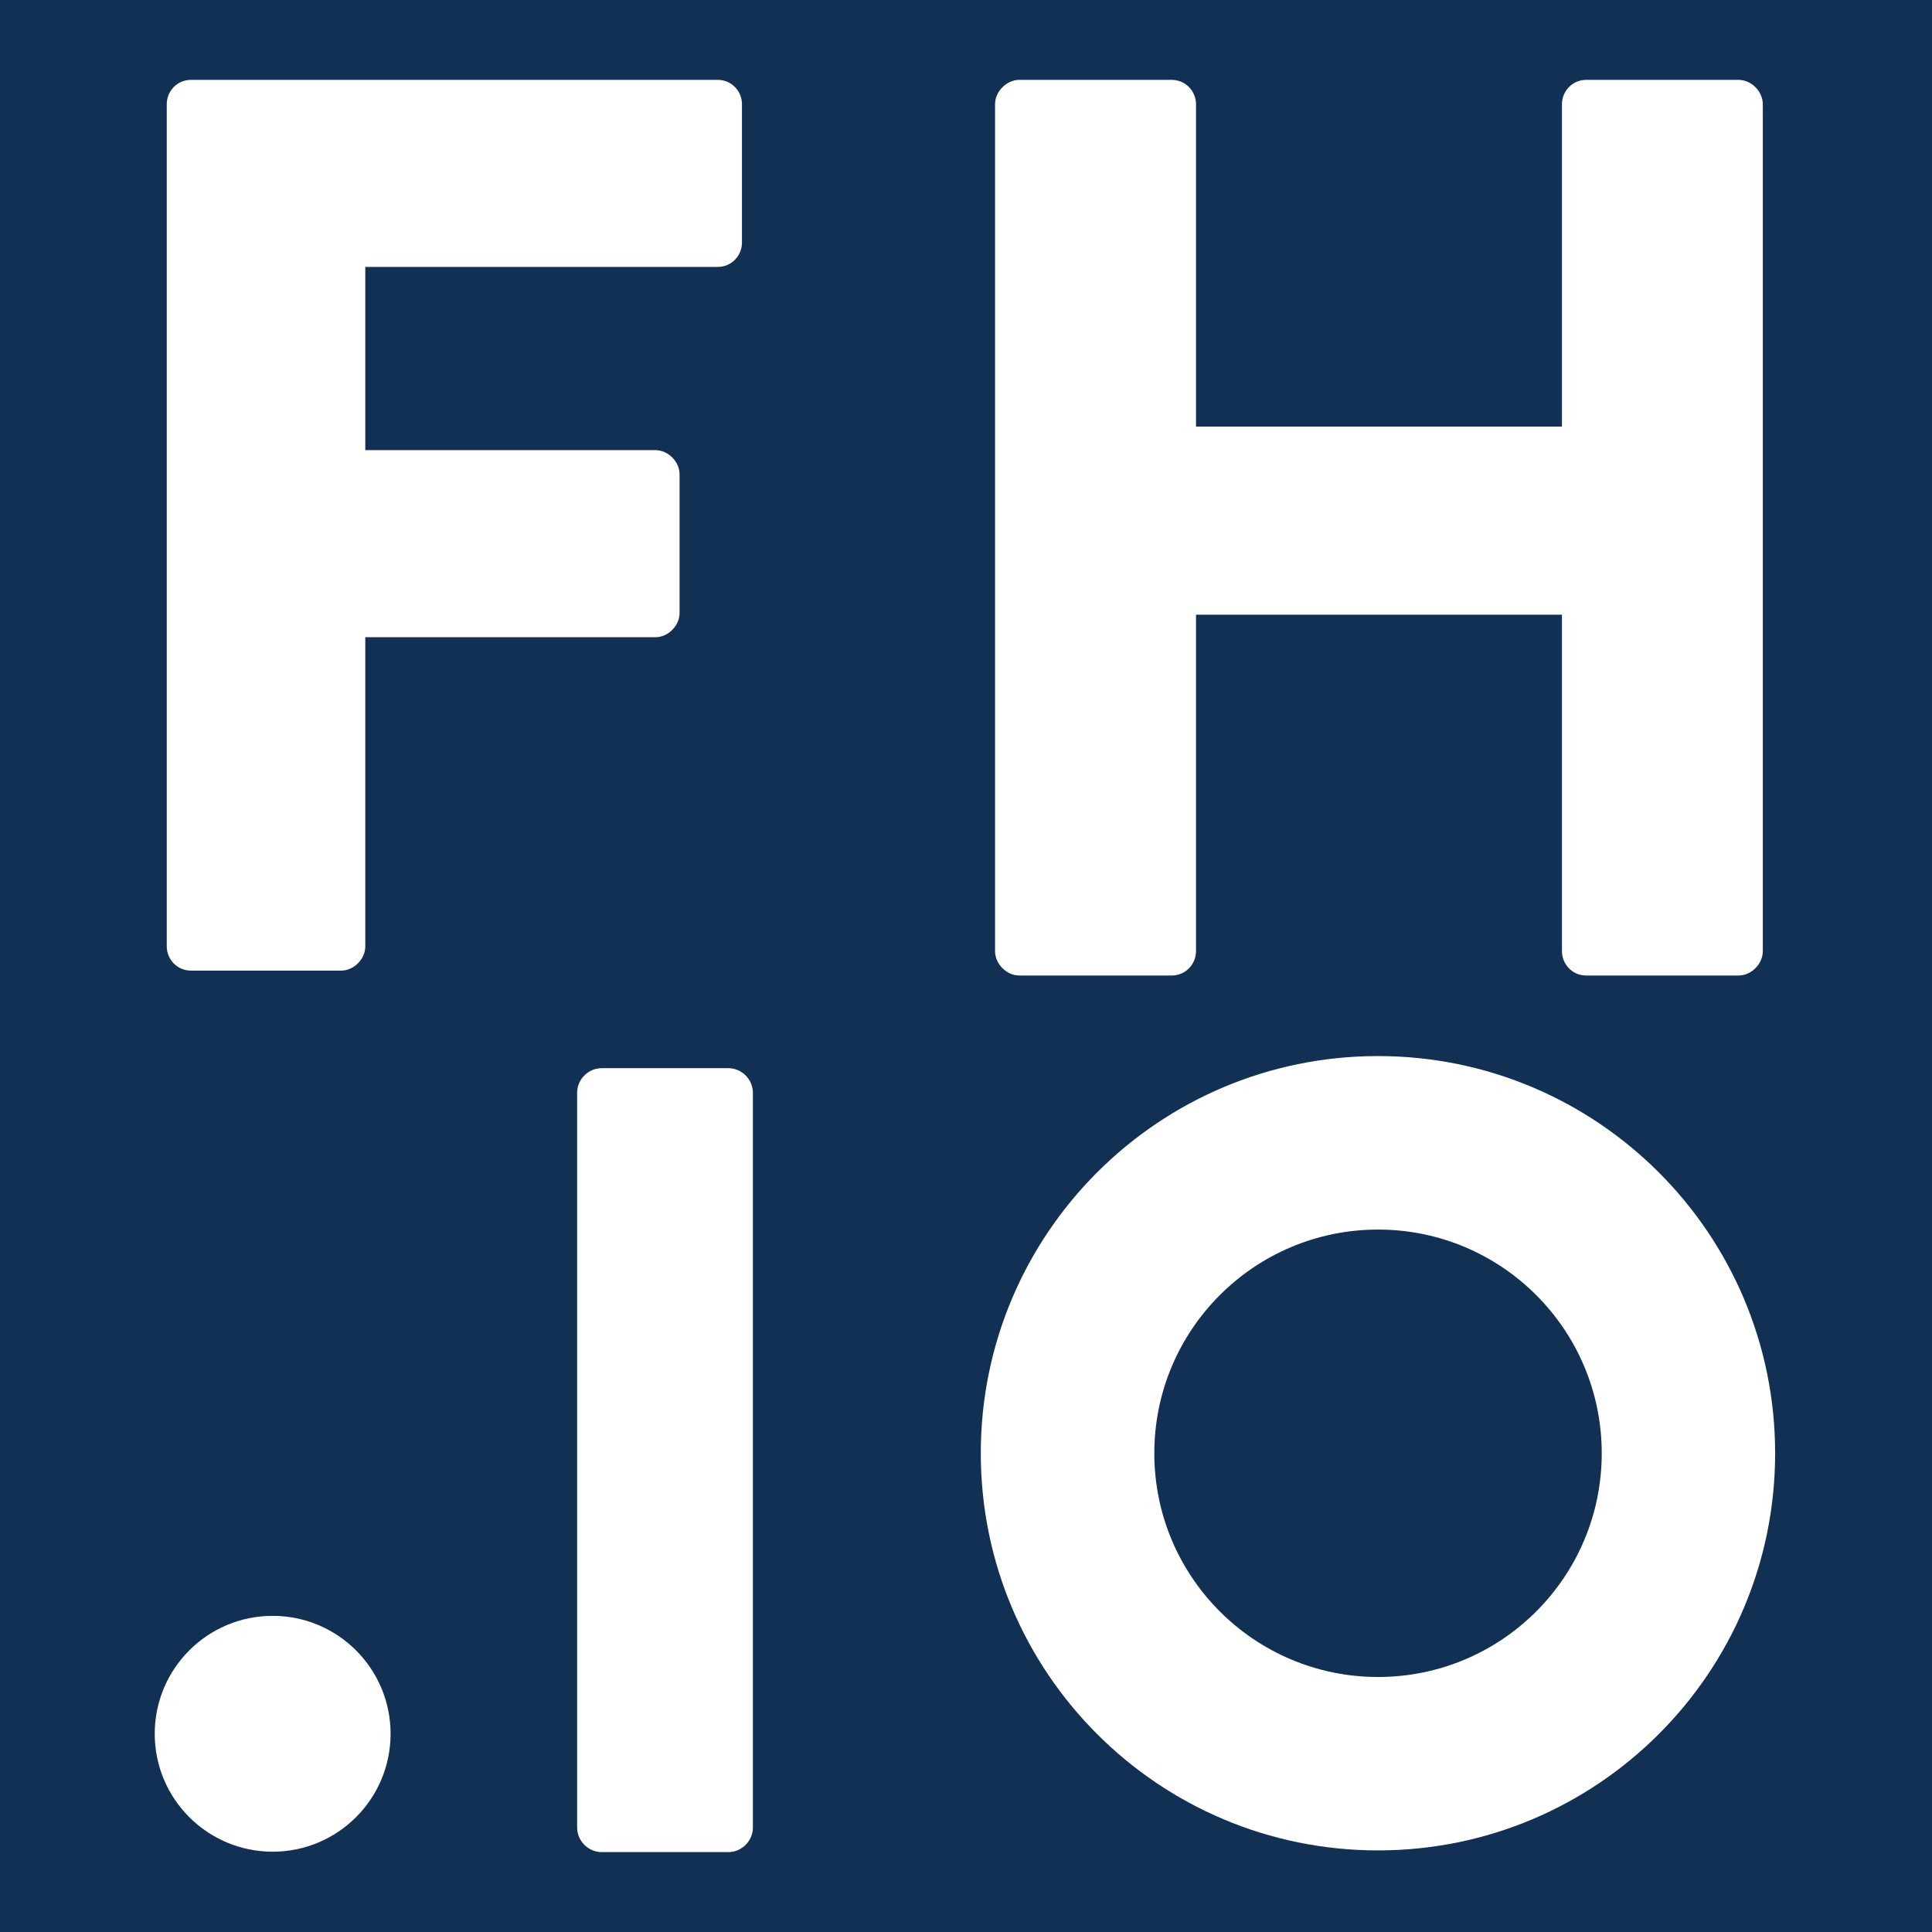 <?xml version="1.0" encoding="UTF-8" standalone="no"?>
<!-- Created with Inkscape (http://www.inkscape.org/) -->

<svg
   xmlns:dc="http://purl.org/dc/elements/1.1/"
   xmlns:cc="http://creativecommons.org/ns#"
   xmlns:rdf="http://www.w3.org/1999/02/22-rdf-syntax-ns#"
   xmlns:svg="http://www.w3.org/2000/svg"
   xmlns="http://www.w3.org/2000/svg"
   xmlns:sodipodi="http://sodipodi.sourceforge.net/DTD/sodipodi-0.dtd"
   xmlns:inkscape="http://www.inkscape.org/namespaces/inkscape"
   width="144"
   height="144"
   id="svg2"
   version="1.1"
   inkscape:version="0.48.4 r9939"
   sodipodi:docname="fhio-icon.svg"
   inkscape:export-filename="/home/matsen/re/fhcrc.io/prep/icon.png"
   inkscape:export-xdpi="90"
   inkscape:export-ydpi="90">
  <defs
     id="defs4" />
  <sodipodi:namedview
     id="base"
     pagecolor="#ffffff"
     bordercolor="#666666"
     borderopacity="1.0"
     inkscape:pageopacity="0.0"
     inkscape:pageshadow="2"
     inkscape:zoom="2.4895833"
     inkscape:cx="95.413791"
     inkscape:cy="106.23516"
     inkscape:document-units="px"
     inkscape:current-layer="layer1"
     showgrid="false"
     inkscape:window-width="1600"
     inkscape:window-height="899"
     inkscape:window-x="0"
     inkscape:window-y="0"
     inkscape:window-maximized="1"
     fit-margin-top="0"
     fit-margin-left="0"
     fit-margin-right="0"
     fit-margin-bottom="0">
    <inkscape:grid
       type="xygrid"
       id="grid3925"
       empspacing="5"
       visible="true"
       enabled="true"
       snapvisiblegridlinesonly="true"
       originx="-1.908px"
       originy="-1.105px" />
  </sodipodi:namedview>
  <g
     inkscape:label="Layer 1"
     inkscape:groupmode="layer"
     id="layer1"
     transform="translate(-1.908,-907.258)">
    <rect
       style="fill:#123054;fill-opacity:1;stroke:none"
       id="rect2989-1"
       width="144"
       height="144"
       x="1.908"
       y="907.258" />
    <g
       id="g3013"
       transform="translate(4.302,0.277)">
      <g
         transform="matrix(1.371,0,0,1.371,235.029,-412.812)"
         id="g3930">
        <path
           sodipodi:type="arc"
           style="fill:#ffffff;fill-opacity:1;stroke:none"
           id="path3165-7"
           sodipodi:cx="223.05554"
           sodipodi:cy="165.70003"
           sodipodi:rx="17.399027"
           sodipodi:ry="17.399027"
           d="m 240.455,165.7 c 0,9.609 -7.79,17.399 -17.399,17.399 -9.609,0 -17.399,-7.79 -17.399,-17.399 0,-9.609 7.79,-17.399 17.399,-17.399 9.609,0 17.399,7.79 17.399,17.399 z"
           transform="matrix(1.241,0,0,1.241,-375.075,836.021)" />
        <path
           transform="matrix(0.699,0,0,0.699,-254.175,925.833)"
           d="m 240.455,165.7 c 0,9.609 -7.79,17.399 -17.399,17.399 -9.609,0 -17.399,-7.79 -17.399,-17.399 0,-9.609 7.79,-17.399 17.399,-17.399 9.609,0 17.399,7.79 17.399,17.399 z"
           sodipodi:ry="17.399027"
           sodipodi:rx="17.399027"
           sodipodi:cy="165.70003"
           sodipodi:cx="223.05554"
           id="path3935-9"
           style="fill:#123054;fill-opacity:1;stroke:none"
           sodipodi:type="arc" />
      </g>
      <path
         d="m 10.035,914.735 c 0,-0.947 0.761,-1.801 1.803,-1.801 l 39.266,0 c 1.04,0 1.803,0.854 1.803,1.801 l 0,10.339 c 0,0.947 -0.763,1.801 -1.803,1.801 l -26.272,0 0,13.657 21.622,0 c 0.948,0 1.803,0.854 1.803,1.804 l 0,10.336 c 0,0.95 -0.854,1.804 -1.803,1.804 l -21.622,0 0,23.045 c 0,0.95 -0.854,1.804 -1.805,1.804 l -11.189,0 c -1.042,0 -1.803,-0.854 -1.803,-1.804 l 0,-62.784"
         style="fill:#ffffff;fill-opacity:1;fill-rule:nonzero;stroke:none"
         id="path54-1-3"
         inkscape:connector-curvature="0" />
      <path
         d="m 71.772,914.745 c 0,-0.953 0.859,-1.811 1.815,-1.811 l 11.348,0 c 1.048,0 1.815,0.858 1.815,1.811 l 0,24.033 27.274,0 0,-24.033 c 0,-0.953 0.762,-1.811 1.81,-1.811 l 11.348,0 c 0.956,0 1.813,0.858 1.813,1.811 l 0,63.132 c 0,0.955 -0.857,1.814 -1.813,1.814 l -11.348,0 c -1.048,0 -1.81,-0.858 -1.81,-1.814 l 0,-25.081 -27.274,0 0,25.081 c 0,0.955 -0.767,1.814 -1.815,1.814 l -11.348,0 c -0.956,0 -1.815,-0.858 -1.815,-1.814 l 0,-63.132"
         style="fill:#ffffff;fill-opacity:1;fill-rule:nonzero;stroke:none"
         id="path62-6-5"
         inkscape:connector-curvature="0" />
      <g
         id="g3009">
        <path
           style="fill:#ffffff;fill-opacity:1;fill-rule:nonzero;stroke:none"
           d="m 42.456,986.597 c -1.006,0 -1.834,0.831 -1.834,1.834 0,19.433 0,35.145 0,54.761 0,1.003 0.828,1.834 1.834,1.834 l 9.433,0 c 1.001,0 1.834,-0.831 1.834,-1.834 0,-18.202 0,-38.419 0,-54.761 0,-1.003 -0.833,-1.834 -1.834,-1.834 z"
           id="path3160-8"
           inkscape:connector-curvature="0"
           sodipodi:nodetypes="sccssccss" />
        <path
           sodipodi:type="arc"
           style="fill:#ffffff;fill-opacity:1;stroke:none"
           id="path3267-2"
           sodipodi:cx="-210.47697"
           sodipodi:cy="-86.560661"
           sodipodi:rx="4.0167365"
           sodipodi:ry="4.0167365"
           d="m -206.46,-86.561 c 0,2.218 -1.798,4.017 -4.017,4.017 -2.218,0 -4.017,-1.798 -4.017,-4.017 0,-2.218 1.798,-4.017 4.017,-4.017 2.218,0 4.017,1.798 4.017,4.017 z"
           transform="matrix(2.188,0,0,2.188,478.452,1225.602)" />
      </g>
    </g>
  </g>
</svg>
